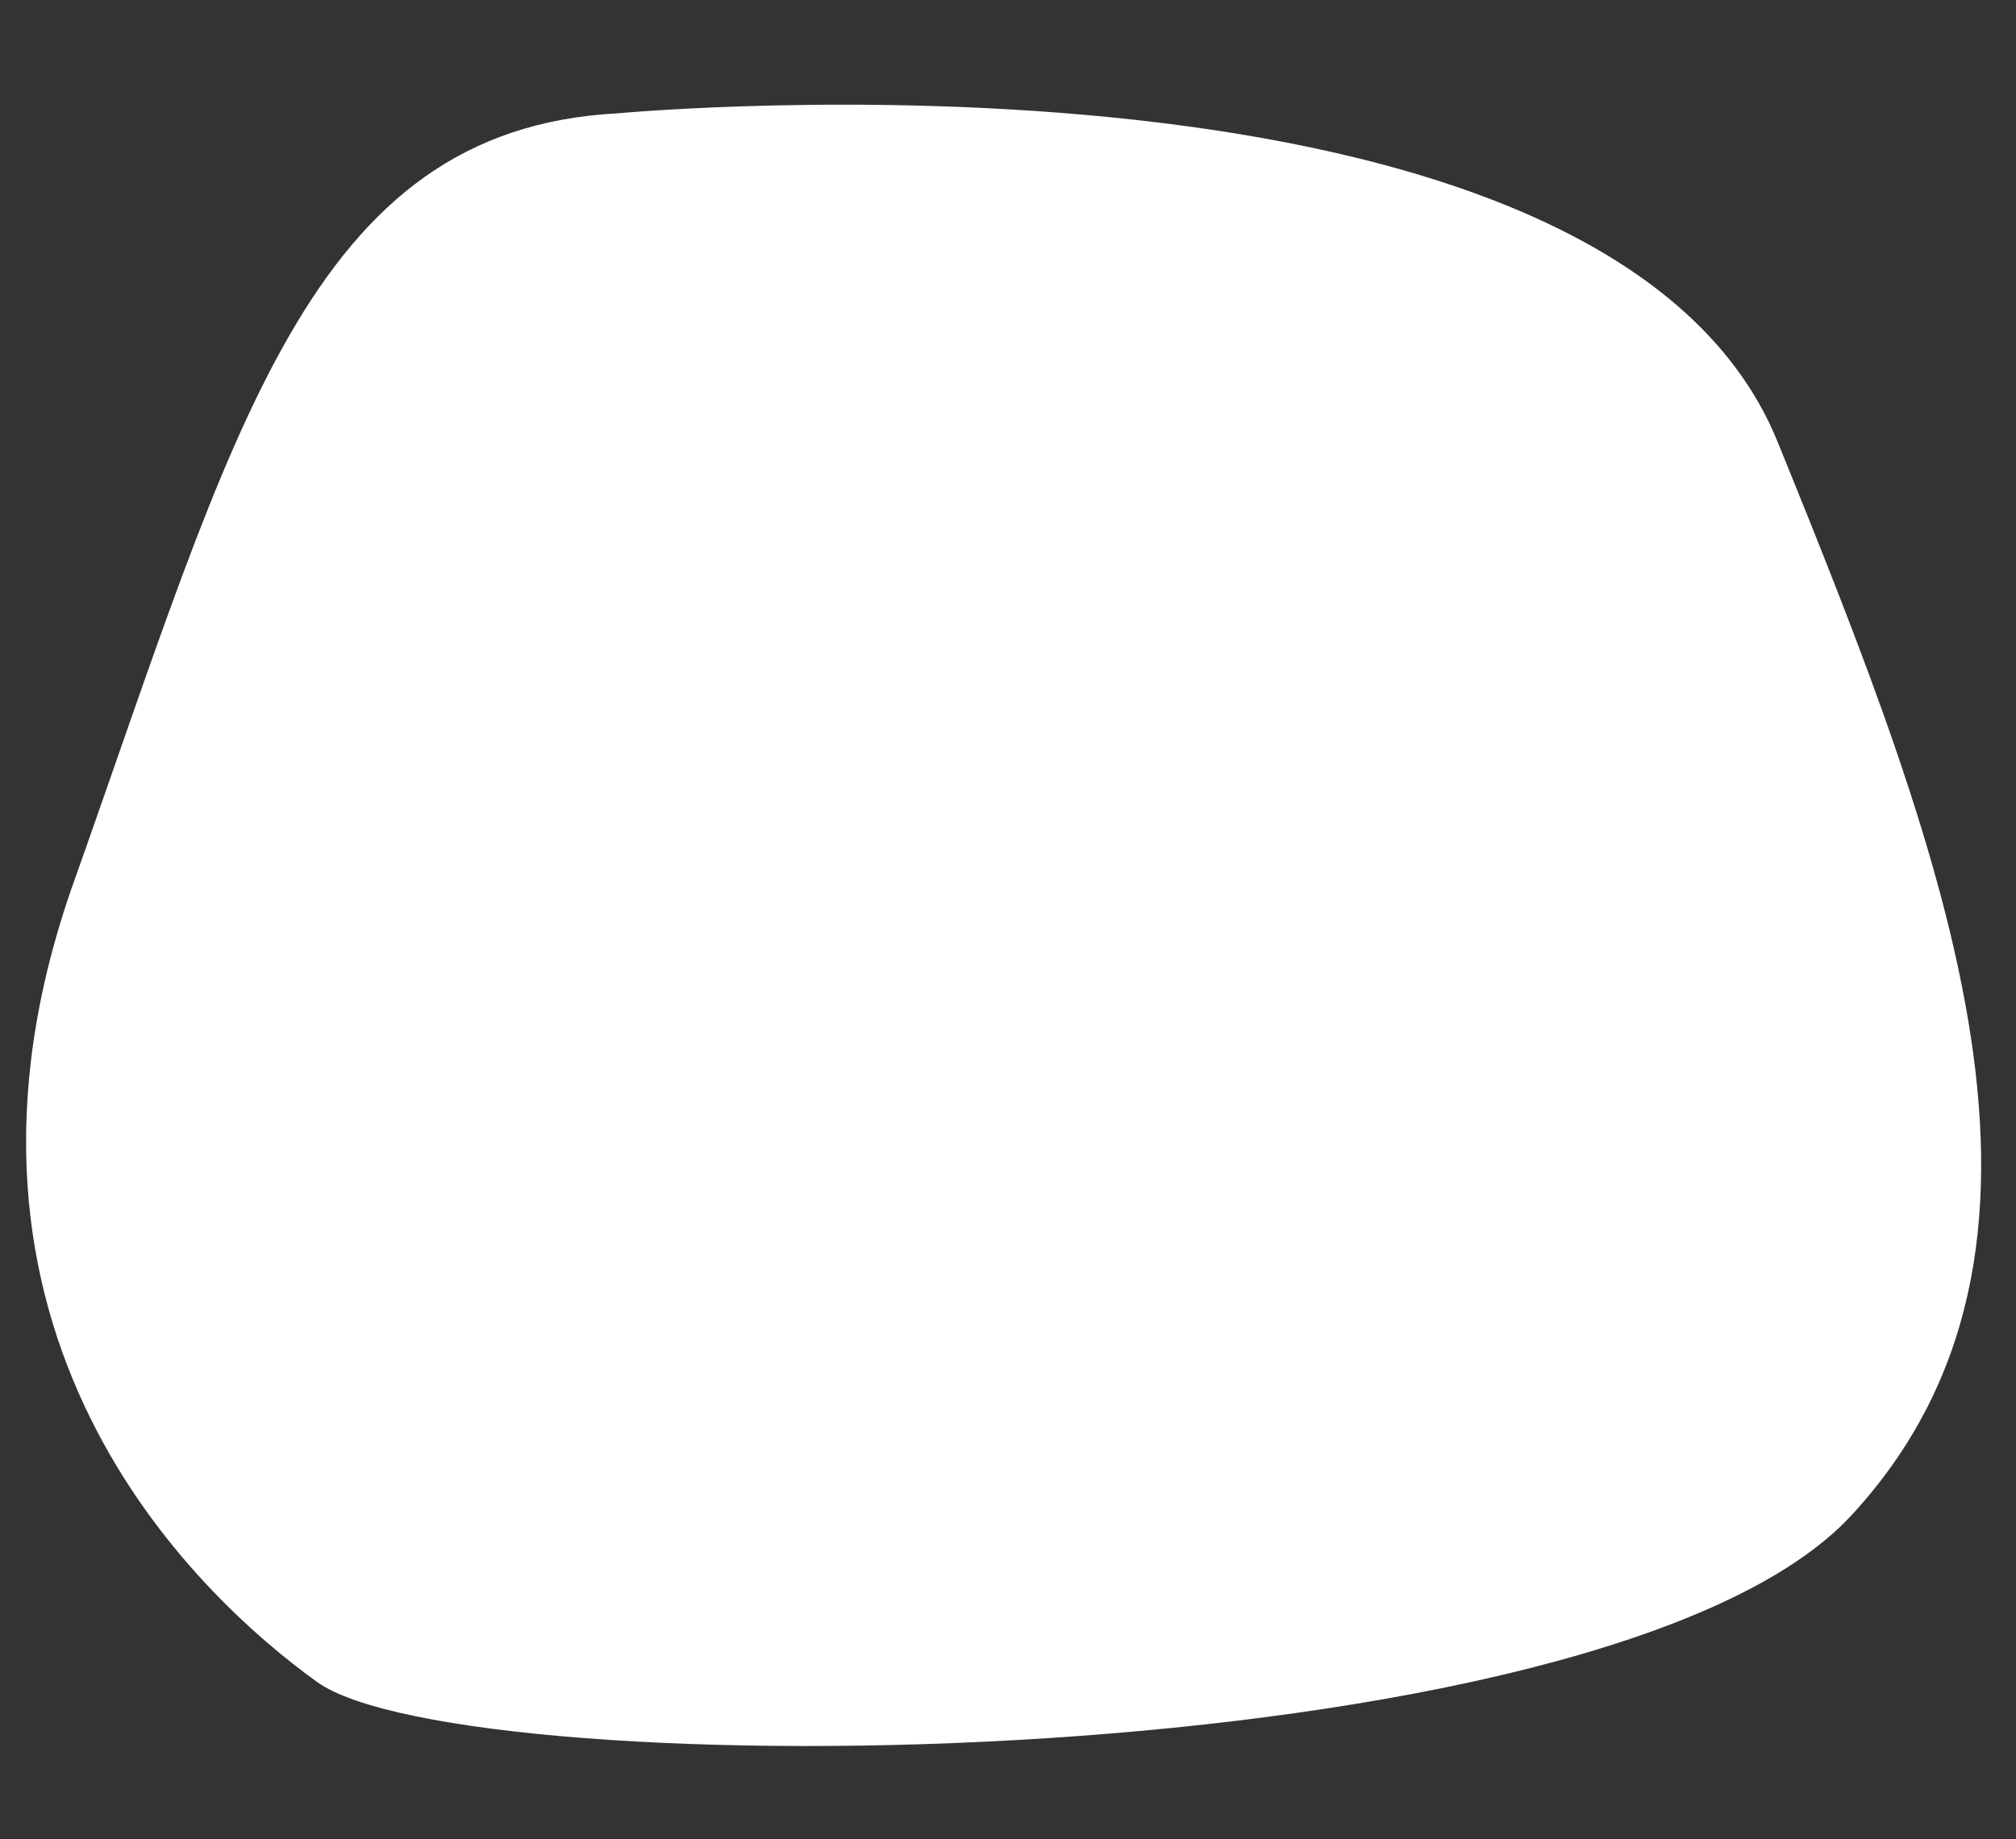 <?xml version="1.0" encoding="utf-8"?>
<!-- Generator: Adobe Illustrator 21.0.0, SVG Export Plug-In . SVG Version: 6.00 Build 0)  -->
<svg version="1.1" id="圖層_1" xmlns="http://www.w3.org/2000/svg" xmlns:xlink="http://www.w3.org/1999/xlink" x="0px" y="0px"
	 viewBox="0 0 512.4 467.6" style="enable-background:new 0 0 512.4 467.6;" xml:space="preserve">
<rect x="0" y="0" width="512.4" height="467.6" fill="#333333" stroke="none"/>
<style type="text/css">
	.st0{fill:#FFFFFF;}
</style>
<path class="st0" d="M157.1,28.8c0,0,251.2-23.5,294.7,83.5s81.2,205.3,18.8,272.9s-352.4,69.4-390,42.4
	c-31-22.3-102.4-89.4-61.8-203.5S78.2,32.9,157.1,28.8z"/>
</svg>
